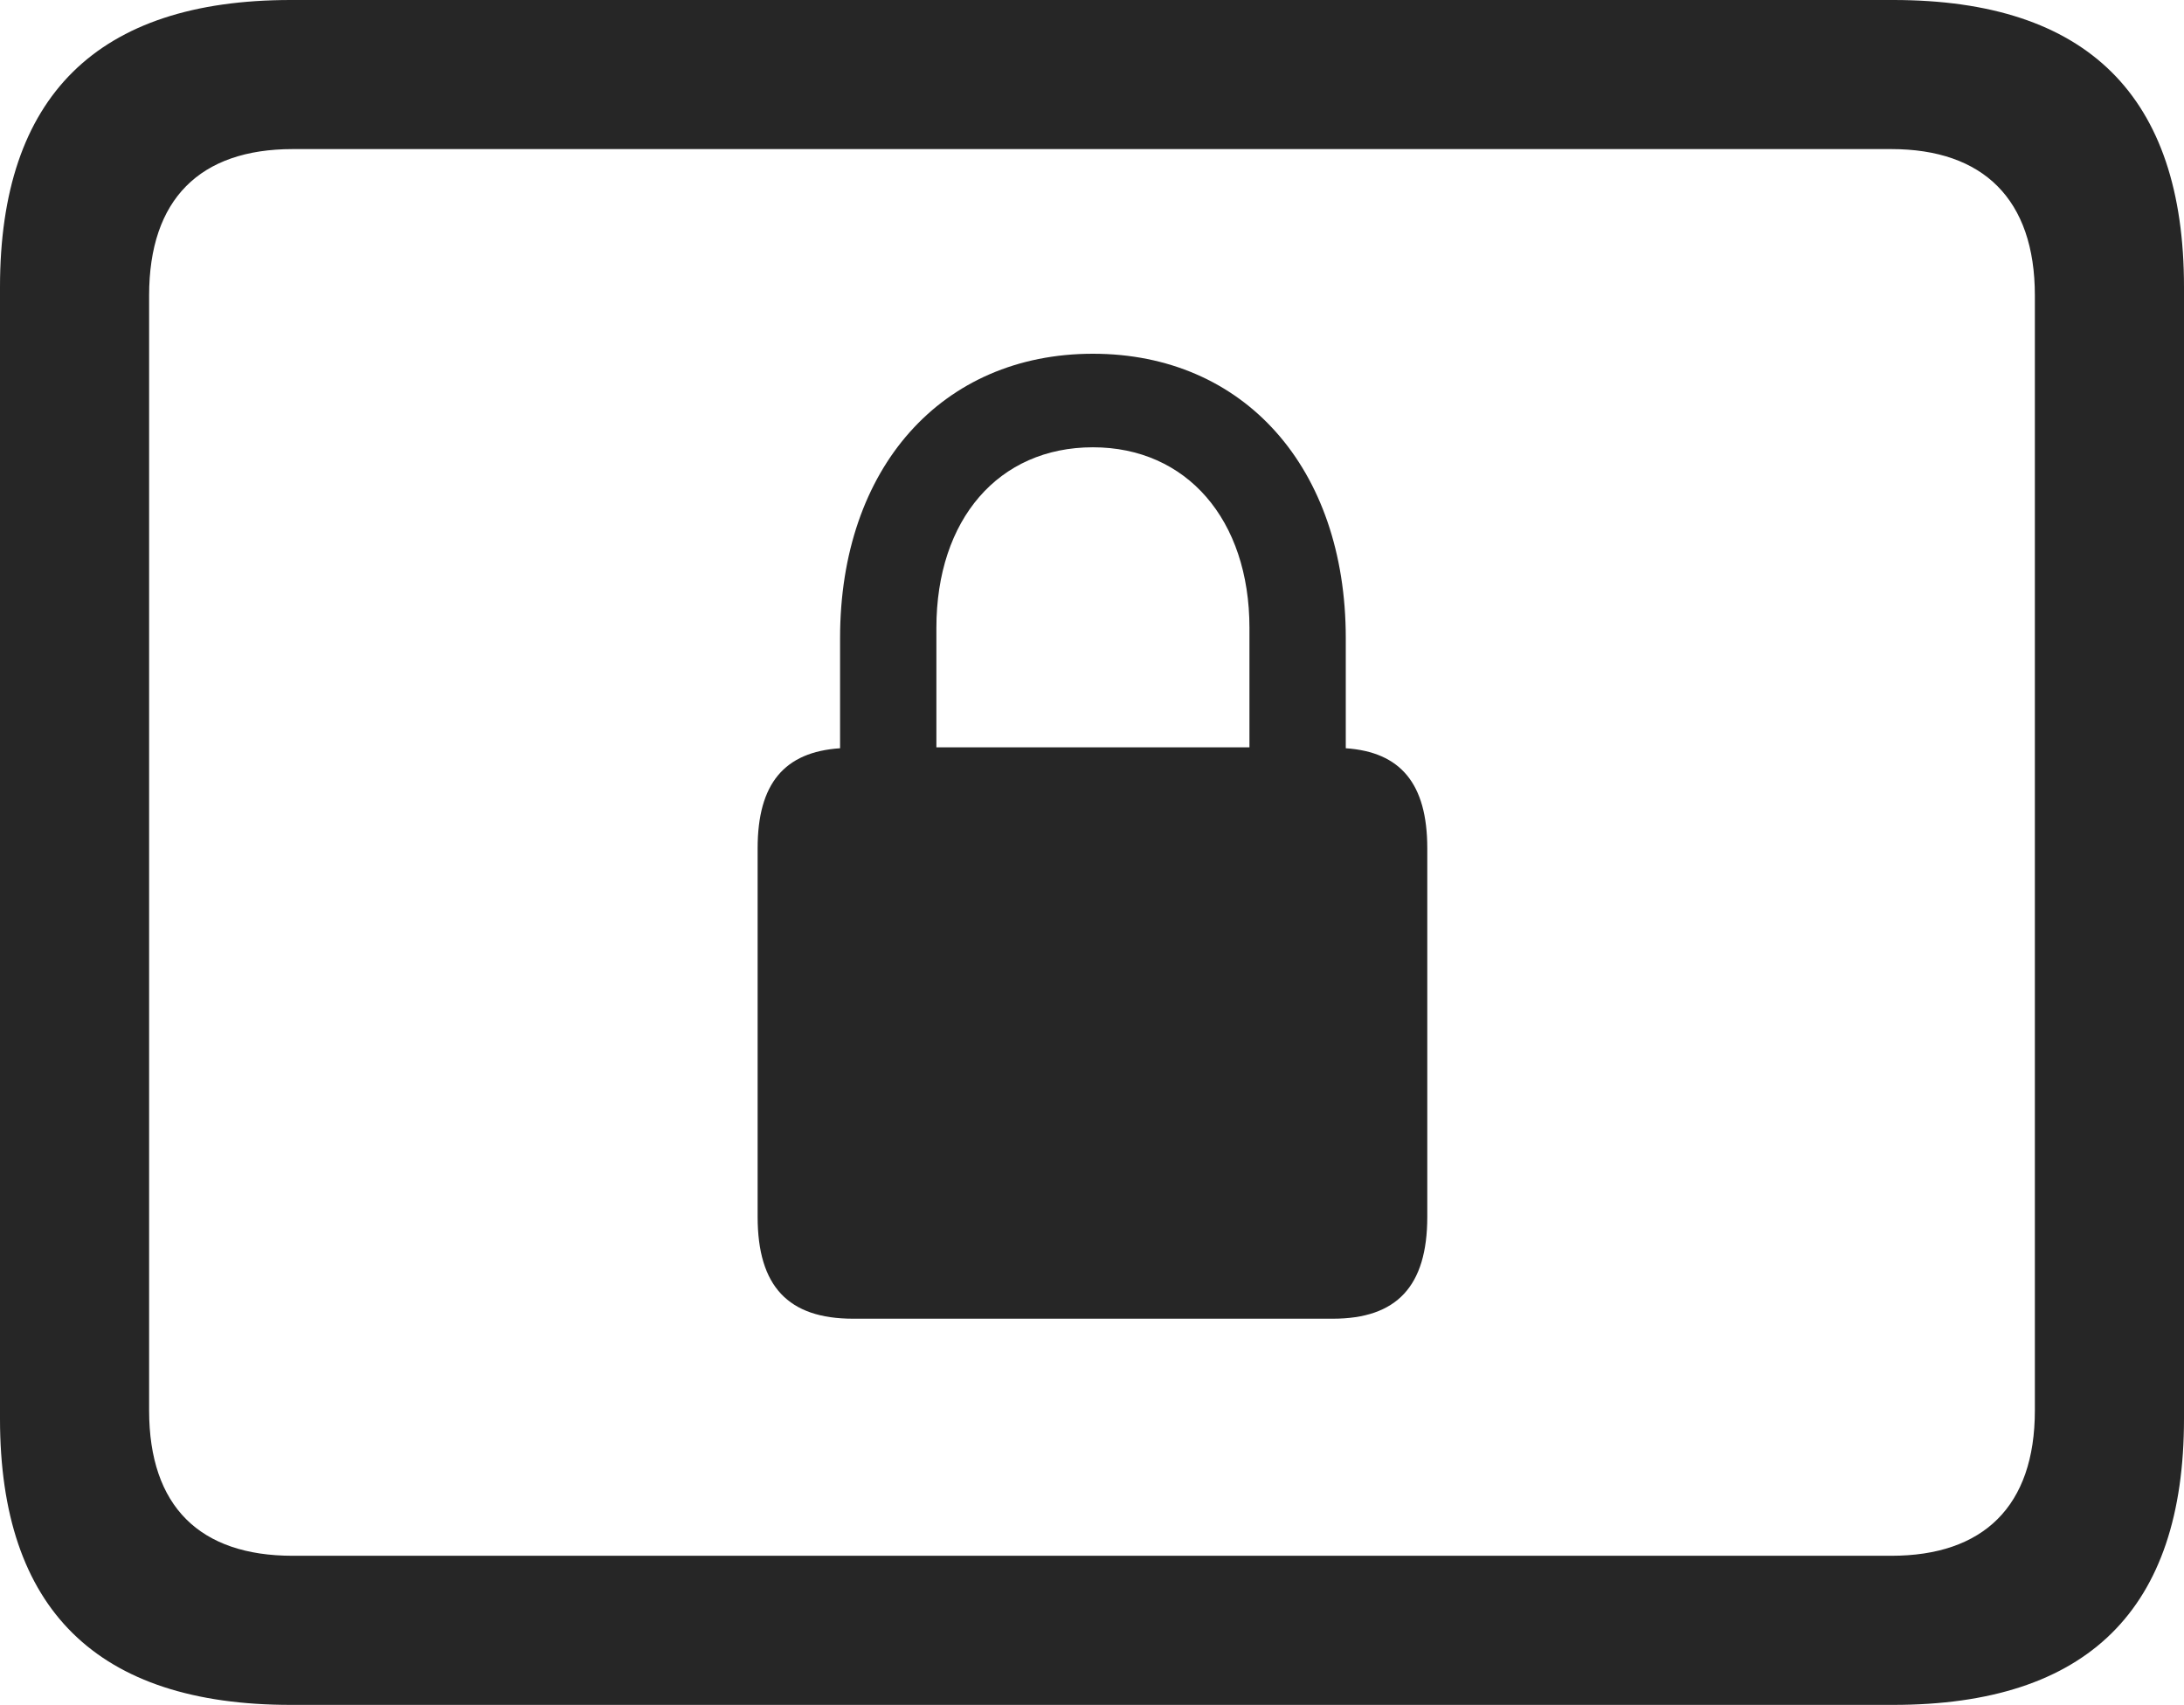 <?xml version="1.0" encoding="UTF-8"?>
<!--Generator: Apple Native CoreSVG 232.5-->
<!DOCTYPE svg
PUBLIC "-//W3C//DTD SVG 1.1//EN"
       "http://www.w3.org/Graphics/SVG/1.1/DTD/svg11.dtd">
<svg version="1.1" xmlns="http://www.w3.org/2000/svg" xmlns:xlink="http://www.w3.org/1999/xlink" width="115.137" height="89.893">
 <g>
  <rect height="89.893" opacity="0" width="115.137" x="0" y="0"/>
  <path d="M15.332 89.893L99.805 89.893C110.059 89.893 115.137 84.863 115.137 74.805L115.137 15.137C115.137 5.078 110.059 0 99.805 0L15.332 0C5.127 0 0 5.078 0 15.137L0 74.805C0 84.863 5.127 89.893 15.332 89.893ZM15.43 82.031C10.547 82.031 7.861 79.443 7.861 74.365L7.861 15.576C7.861 10.498 10.547 7.861 15.43 7.861L99.707 7.861C104.541 7.861 107.275 10.498 107.275 15.576L107.275 74.365C107.275 79.443 104.541 82.031 99.707 82.031Z" fill="#000000" fill-opacity="0.85"/>
  <path d="M39.941 64.16C39.941 67.822 41.553 69.531 44.971 69.531L70.264 69.531C73.633 69.531 75.244 67.822 75.244 64.16L75.244 44.727C75.244 41.309 73.828 39.648 70.947 39.453L70.947 33.643C70.947 24.658 65.576 18.652 57.617 18.652C49.658 18.652 44.287 24.658 44.287 33.643L44.287 39.453C41.357 39.648 39.941 41.309 39.941 44.727ZM49.365 39.404L49.365 33.105C49.365 27.393 52.637 23.584 57.617 23.584C62.549 23.584 65.869 27.393 65.869 33.105L65.869 39.404Z" fill="#000000" fill-opacity="0.85"/>
 </g>
</svg>
